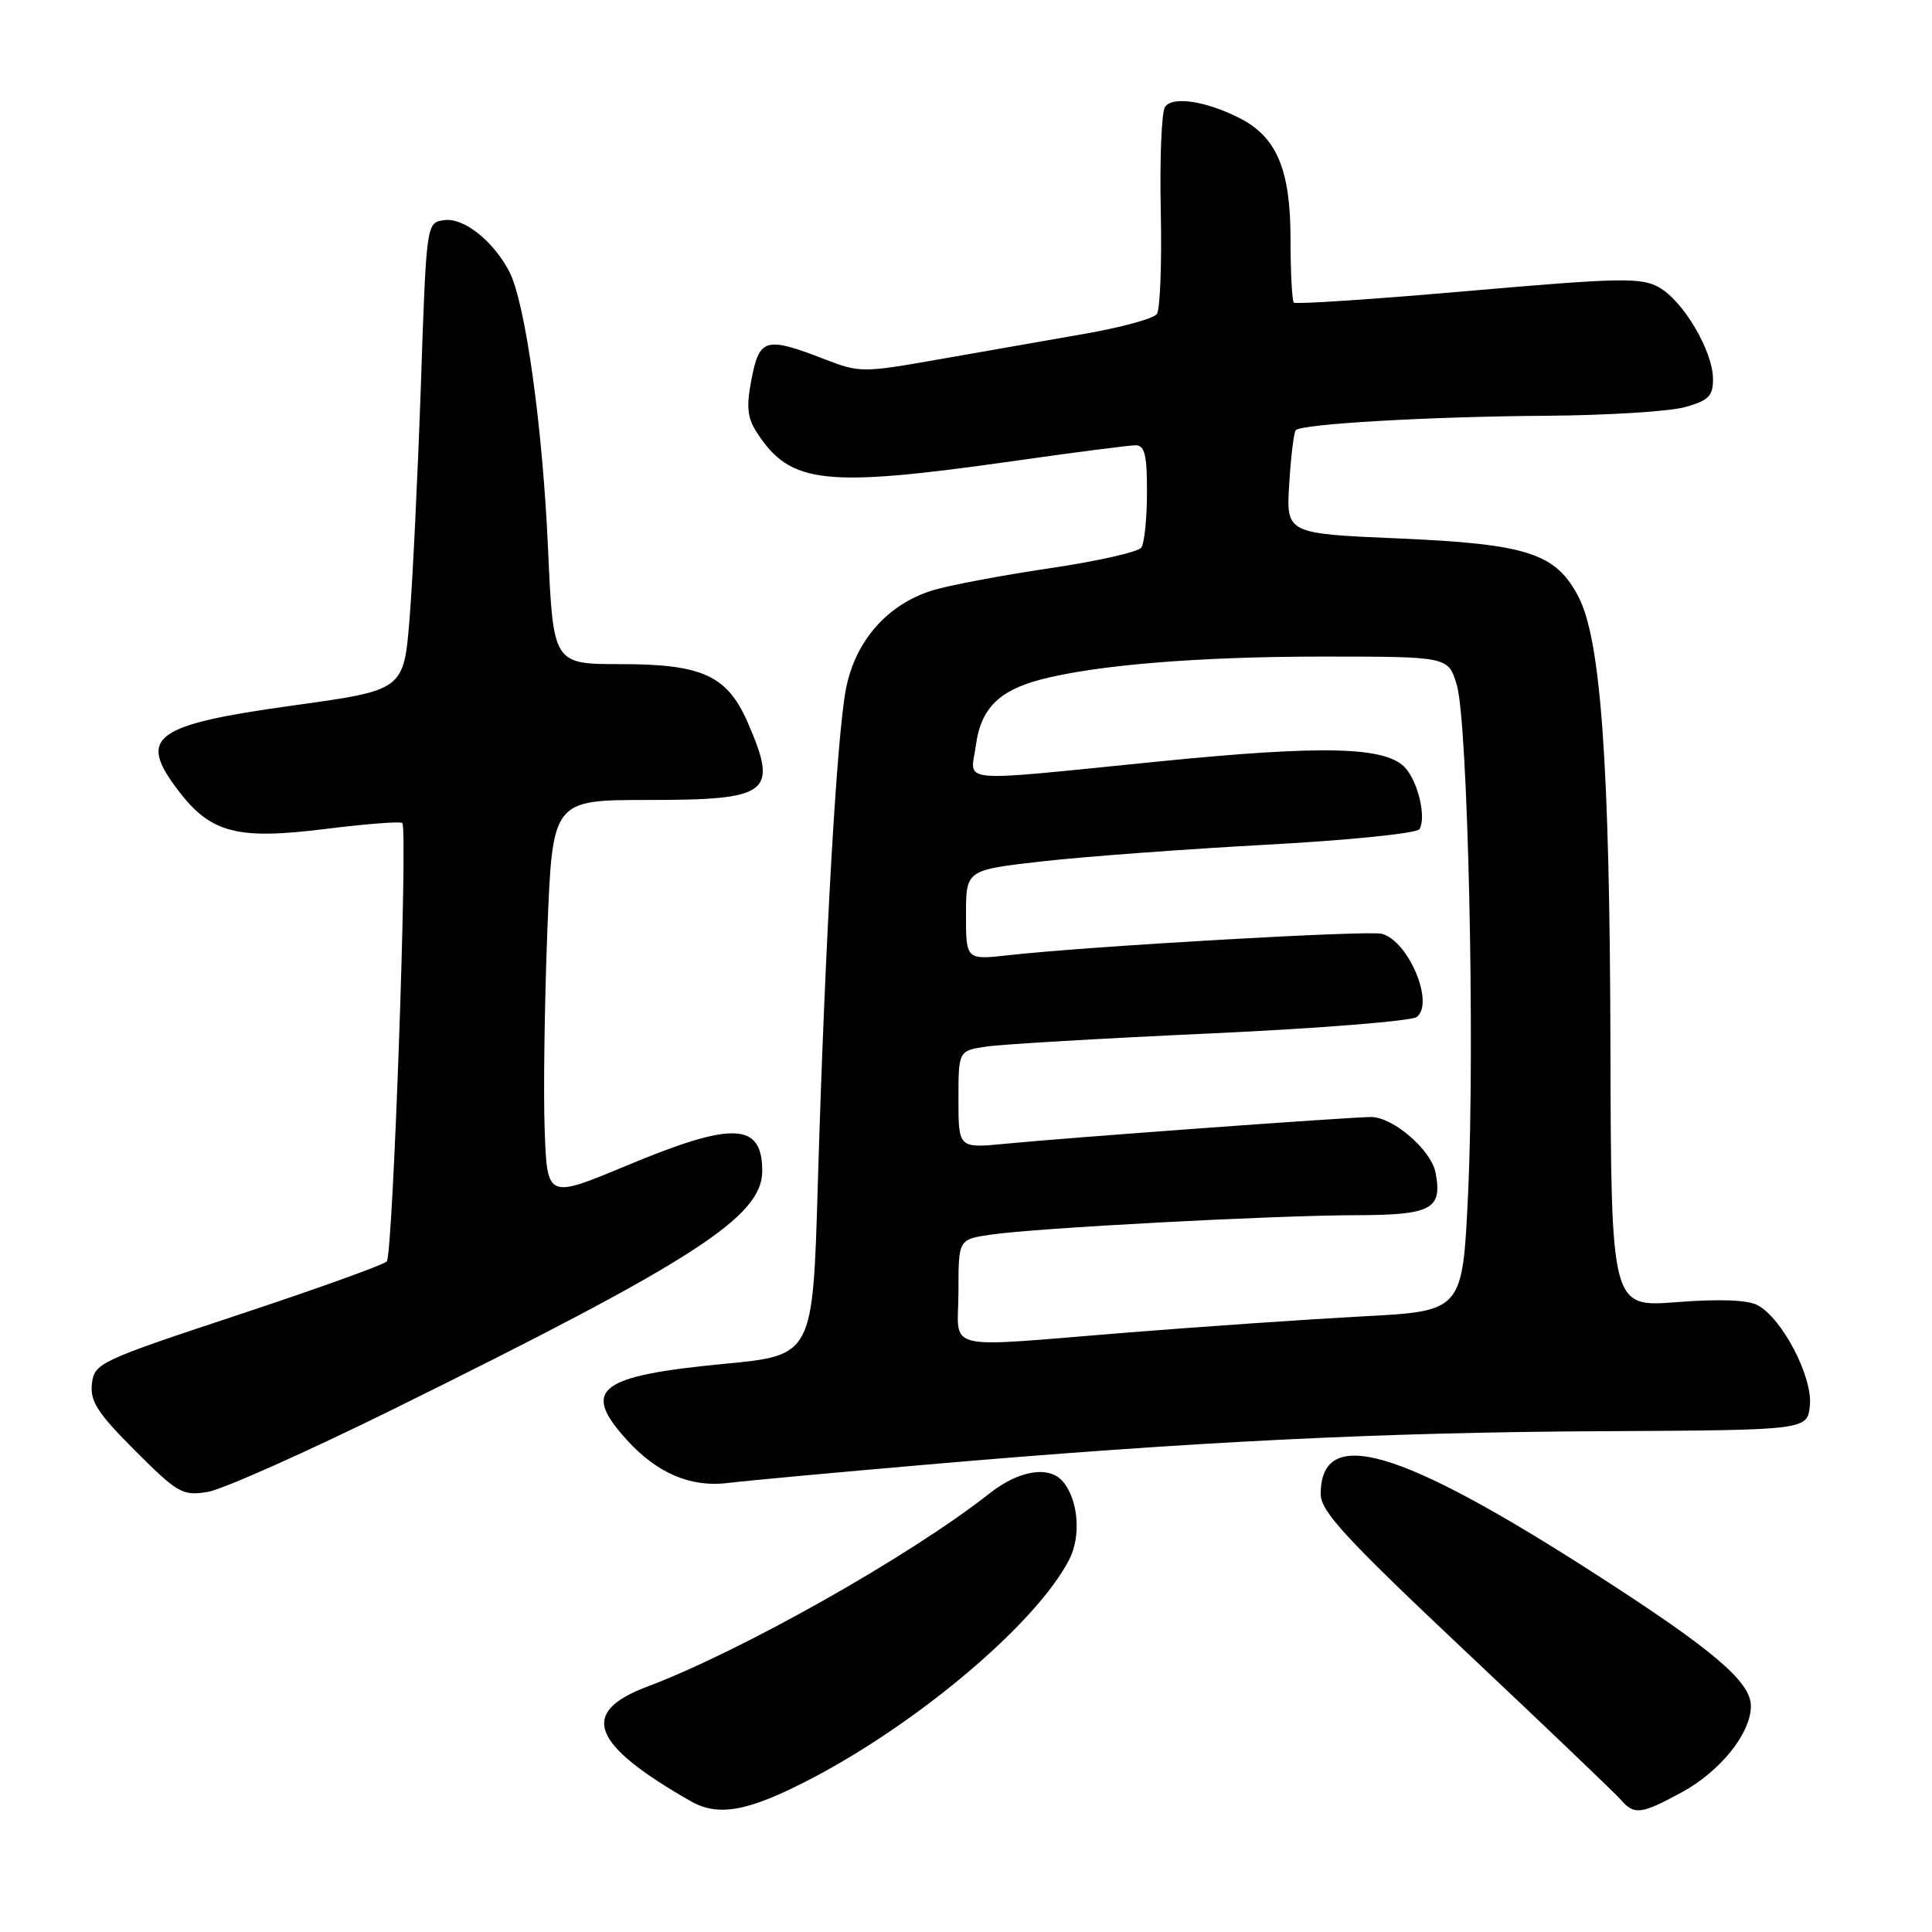 <?xml version="1.0" encoding="UTF-8" standalone="no"?>
<!DOCTYPE svg PUBLIC "-//W3C//DTD SVG 1.1//EN" "http://www.w3.org/Graphics/SVG/1.1/DTD/svg11.dtd" >
<svg xmlns="http://www.w3.org/2000/svg" xmlns:xlink="http://www.w3.org/1999/xlink" version="1.1" viewBox="0 0 256 256">
 <g >
 <path fill="currentColor"
d=" M 107.35 235.76 C 121.76 228.27 137.32 215.08 141.67 206.67 C 143.27 203.58 142.90 198.79 140.87 196.35 C 139.06 194.16 135.05 194.79 131.14 197.87 C 120.63 206.16 98.24 218.79 85.78 223.48 C 76.70 226.89 78.29 231.10 91.49 238.65 C 95.17 240.76 99.12 240.04 107.35 235.76 Z  M 222.86 237.48 C 227.96 234.70 232.00 229.66 232.00 226.07 C 232.00 222.85 227.09 218.66 211.55 208.66 C 185.39 191.82 175.00 188.79 175.00 197.99 C 175.00 200.26 178.34 203.87 194.25 218.87 C 204.84 228.84 214.08 237.68 214.79 238.50 C 216.54 240.53 217.48 240.41 222.86 237.48 Z  M 52.29 186.64 C 91.97 167.05 101.00 161.22 101.00 155.18 C 101.00 148.71 97.15 148.55 83.00 154.46 C 72.50 158.84 72.50 158.84 72.17 149.67 C 71.99 144.63 72.16 132.74 72.53 123.25 C 73.21 106.00 73.21 106.00 85.91 106.00 C 101.98 106.00 103.14 105.11 99.12 95.83 C 96.39 89.52 93.12 88.00 82.24 88.00 C 73.30 88.00 73.30 88.00 72.62 72.75 C 71.90 56.48 69.61 40.10 67.49 36.00 C 65.37 31.92 61.43 28.80 58.85 29.17 C 56.50 29.50 56.50 29.50 55.77 51.00 C 55.36 62.83 54.69 76.76 54.27 81.97 C 53.50 91.45 53.50 91.45 38.90 93.47 C 20.29 96.06 18.18 97.62 23.63 104.76 C 27.92 110.39 31.40 111.30 43.04 109.85 C 48.49 109.17 53.11 108.81 53.31 109.06 C 54.06 109.96 52.06 166.34 51.25 167.15 C 50.79 167.61 41.89 170.81 31.46 174.26 C 13.16 180.32 12.49 180.64 12.18 183.35 C 11.91 185.67 12.93 187.25 17.90 192.22 C 23.54 197.86 24.19 198.23 27.51 197.69 C 29.47 197.37 40.62 192.40 52.29 186.64 Z  M 123.00 194.05 C 158.04 191.02 183.18 189.78 212.50 189.64 C 239.50 189.50 239.50 189.50 239.82 186.20 C 240.18 182.41 236.15 174.69 232.90 172.95 C 231.58 172.24 227.82 172.10 222.17 172.54 C 213.48 173.22 213.48 173.22 213.39 138.36 C 213.30 101.29 212.12 84.79 209.17 79.11 C 206.17 73.31 202.42 72.09 185.40 71.35 C 170.42 70.71 170.42 70.71 170.83 64.10 C 171.05 60.47 171.44 57.27 171.70 57.00 C 172.47 56.17 189.54 55.19 205.00 55.09 C 212.97 55.03 221.19 54.52 223.25 53.95 C 226.41 53.07 227.00 52.48 226.98 50.20 C 226.96 46.51 223.05 39.88 219.82 38.07 C 217.46 36.75 214.71 36.80 194.52 38.56 C 182.07 39.65 171.68 40.34 171.44 40.10 C 171.20 39.86 171.00 36.03 171.00 31.58 C 170.99 22.48 169.17 18.16 164.29 15.67 C 159.79 13.37 155.31 12.70 154.36 14.19 C 153.91 14.91 153.66 21.12 153.81 28.00 C 153.96 34.88 153.72 41.00 153.29 41.61 C 152.86 42.22 148.45 43.42 143.50 44.27 C 138.55 45.13 129.90 46.65 124.27 47.64 C 114.35 49.39 113.89 49.39 109.27 47.60 C 101.48 44.58 100.63 44.81 99.59 50.19 C 98.86 53.97 99.01 55.37 100.36 57.42 C 104.77 64.15 109.28 64.64 134.24 61.10 C 142.35 59.94 149.66 59.00 150.49 59.00 C 151.68 59.00 152.00 60.34 151.98 65.25 C 151.98 68.69 151.64 71.98 151.23 72.56 C 150.83 73.14 145.32 74.38 139.00 75.31 C 132.68 76.25 125.73 77.56 123.56 78.23 C 117.61 80.07 113.36 84.88 112.11 91.20 C 110.88 97.38 109.31 125.03 108.36 157.05 C 107.70 179.60 107.70 179.60 95.93 180.72 C 79.24 182.32 76.97 184.10 83.08 190.82 C 87.10 195.24 91.55 197.12 96.50 196.50 C 98.70 196.22 110.62 195.12 123.00 194.05 Z  M 127.00 171.11 C 127.00 164.23 127.00 164.23 131.25 163.60 C 137.20 162.72 168.64 161.04 179.70 161.02 C 189.69 161.00 191.15 160.22 190.22 155.39 C 189.65 152.38 184.57 148.00 181.67 148.01 C 178.81 148.02 141.25 150.76 133.25 151.55 C 127.00 152.16 127.00 152.16 127.00 145.69 C 127.00 139.22 127.00 139.22 130.75 138.67 C 132.81 138.37 146.20 137.58 160.50 136.93 C 174.80 136.27 187.06 135.29 187.74 134.75 C 190.10 132.89 186.62 124.66 183.09 123.73 C 181.26 123.26 144.51 125.36 133.75 126.56 C 128.00 127.20 128.00 127.20 128.00 121.24 C 128.00 115.28 128.00 115.28 138.06 114.14 C 143.59 113.51 156.97 112.52 167.79 111.93 C 178.63 111.35 187.74 110.42 188.08 109.87 C 189.00 108.39 187.95 103.75 186.27 101.81 C 183.76 98.92 175.54 98.70 153.43 100.91 C 126.11 103.64 128.62 103.86 129.31 98.76 C 129.95 93.93 132.32 91.52 137.84 90.06 C 145.18 88.12 158.83 87.00 175.18 87.00 C 191.91 87.00 191.91 87.00 193.03 90.75 C 194.51 95.69 195.46 138.35 194.53 158.11 C 193.80 173.73 193.80 173.73 180.65 174.42 C 173.42 174.81 159.41 175.77 149.52 176.56 C 124.27 178.58 127.00 179.24 127.00 171.11 Z "/>
</g>
</svg>